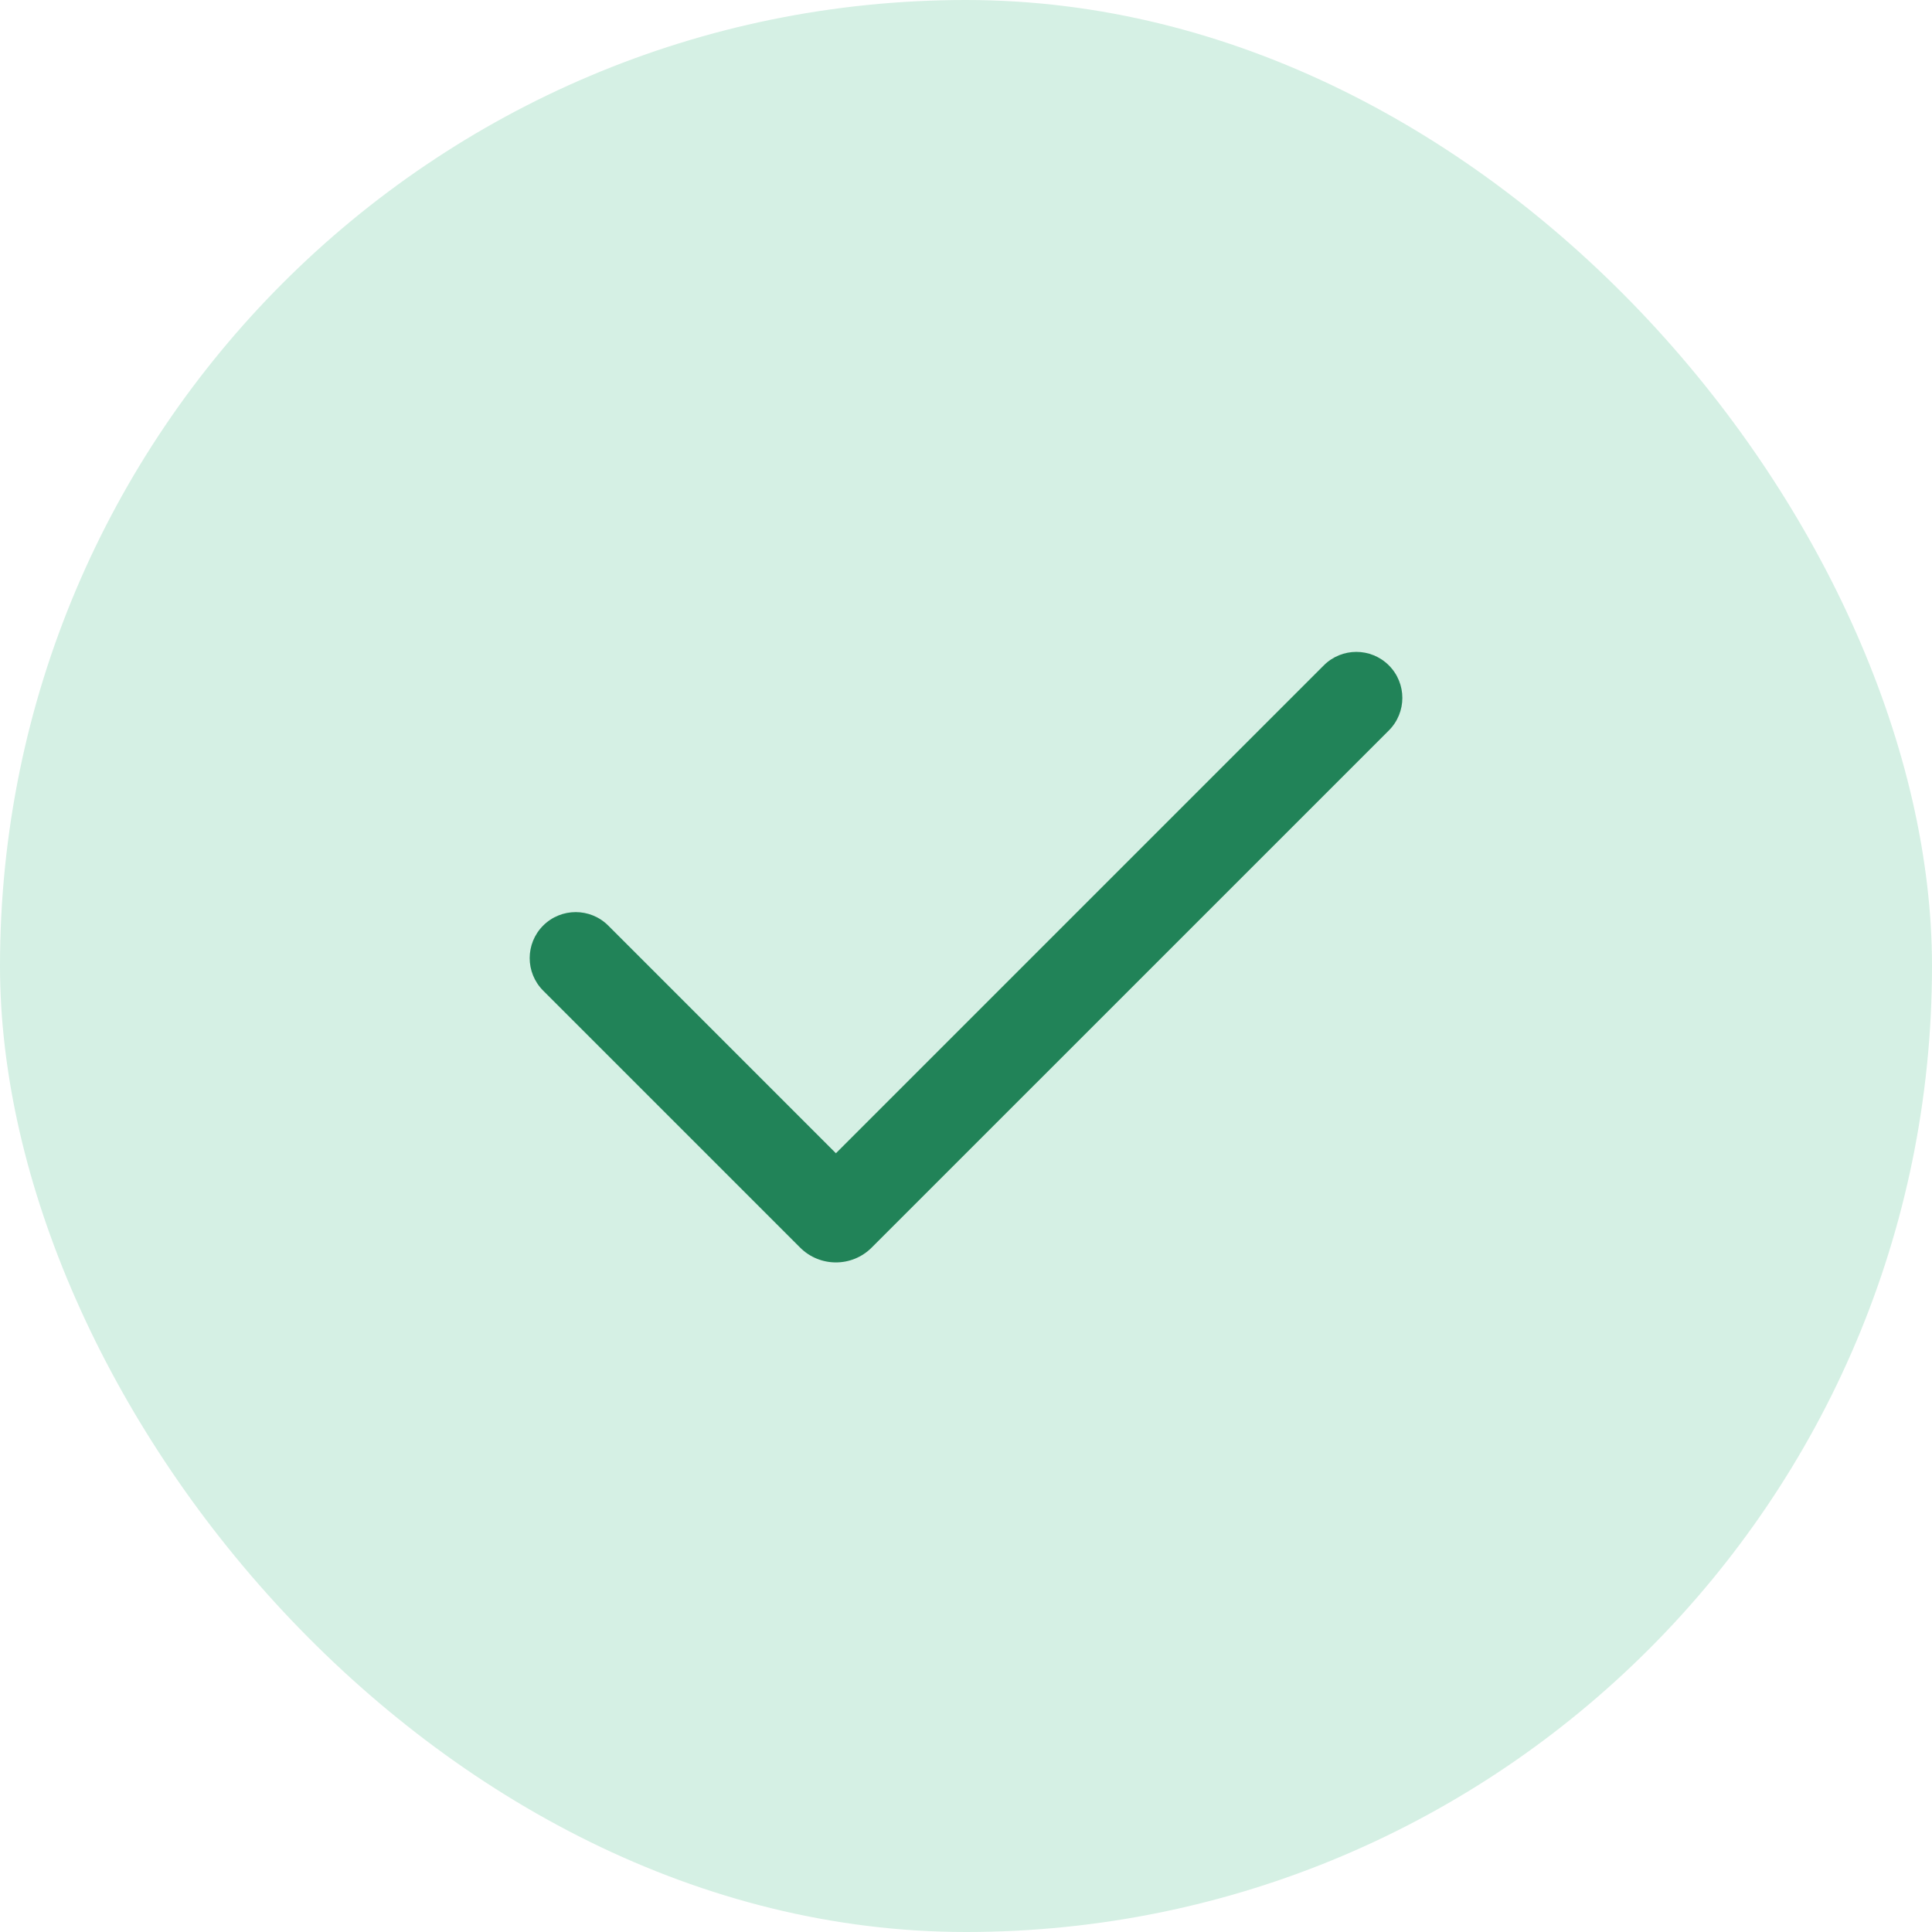 <svg width="56" height="56" viewBox="0 0 56 56" fill="none" xmlns="http://www.w3.org/2000/svg">
<rect width="56" height="56" rx="28" fill="#D5F0E4"/>
<path fill-rule="evenodd" clip-rule="evenodd" d="M40.257 19.286C40.778 19.807 40.778 20.651 40.257 21.172L25.266 36.162C24.694 36.735 23.765 36.735 23.192 36.162L15.744 28.714C15.223 28.193 15.223 27.349 15.744 26.828C16.265 26.308 17.109 26.308 17.63 26.828L24.229 33.428L38.371 19.286C38.892 18.765 39.736 18.765 40.257 19.286Z" fill="#218358"/>
</svg>
